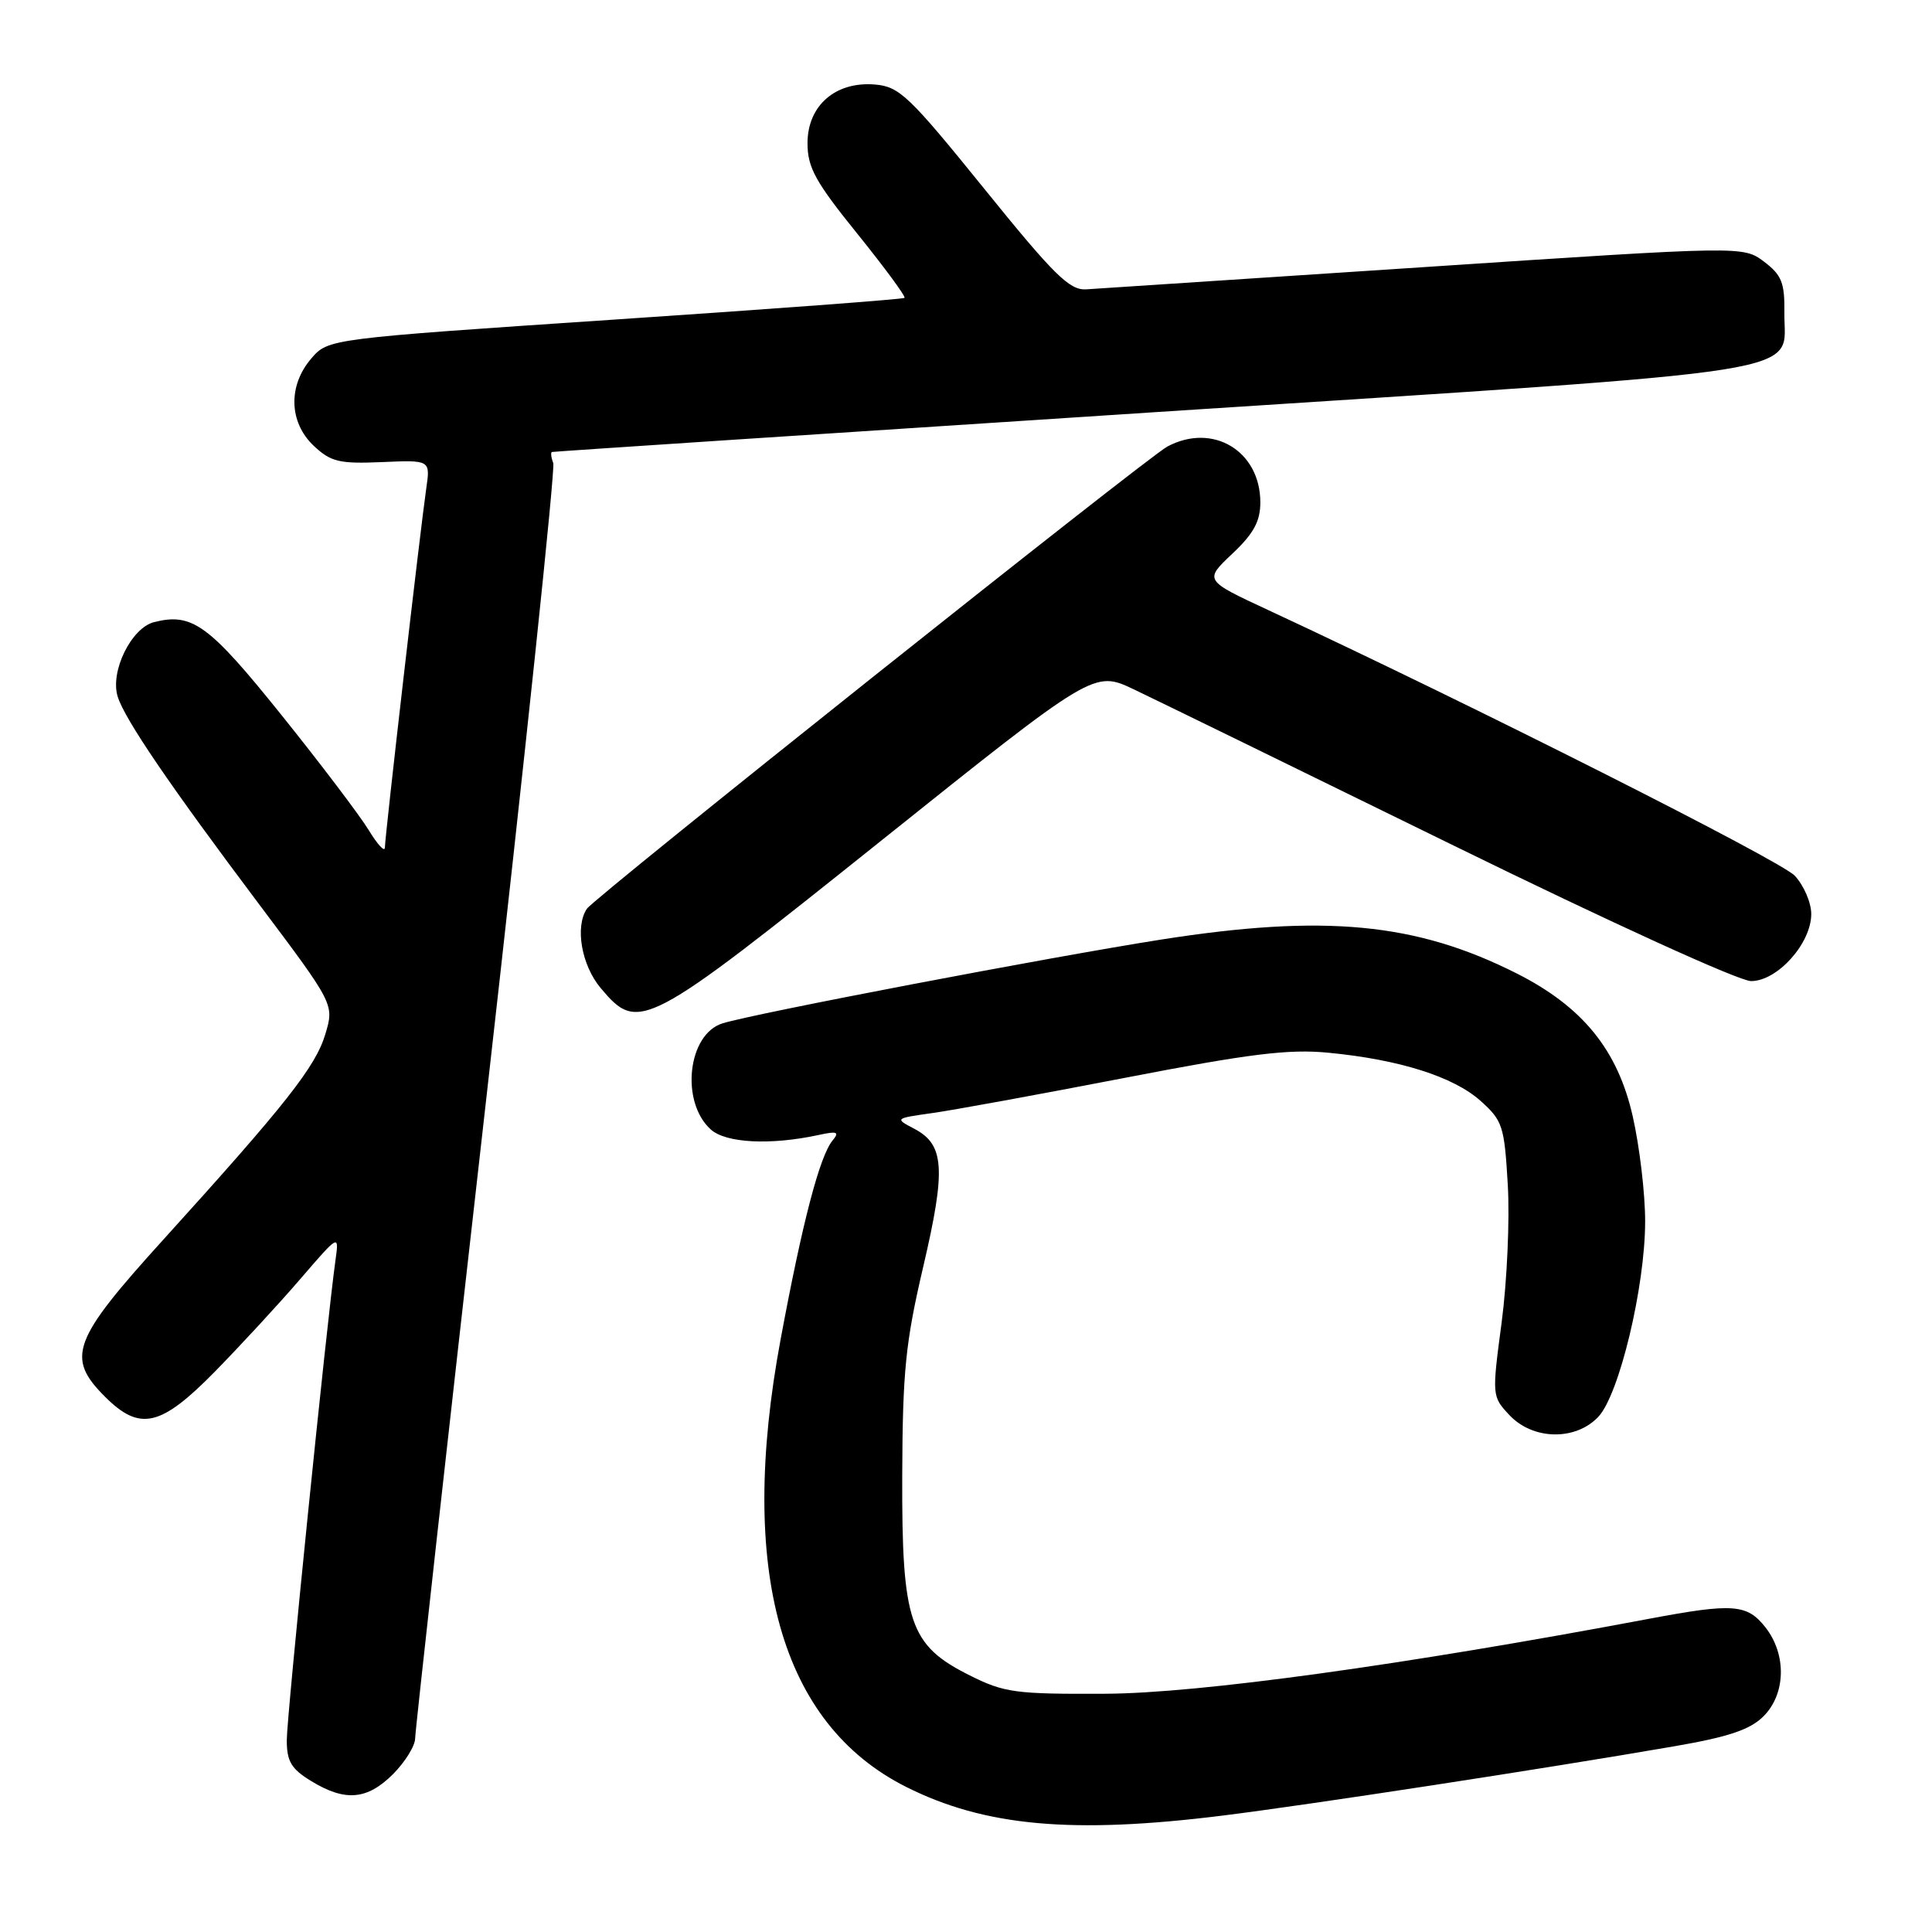 <?xml version="1.0" encoding="UTF-8" standalone="no"?>
<!DOCTYPE svg PUBLIC "-//W3C//DTD SVG 1.1//EN" "http://www.w3.org/Graphics/SVG/1.1/DTD/svg11.dtd" >
<svg xmlns="http://www.w3.org/2000/svg" xmlns:xlink="http://www.w3.org/1999/xlink" version="1.1" viewBox="0 0 256 256">
 <g >
 <path fill="currentColor"
d=" M 162.04 240.57 C 173.58 239.13 204.46 234.40 221.92 231.38 C 229.05 230.15 231.90 229.19 233.67 227.42 C 236.64 224.45 236.75 219.23 233.93 215.63 C 231.49 212.54 229.66 212.40 218.50 214.50 C 185.83 220.65 158.85 224.37 146.50 224.43 C 134.56 224.49 133.09 224.30 128.50 222.00 C 120.50 218.00 119.49 215.02 119.55 195.50 C 119.60 181.70 119.98 177.89 122.34 167.82 C 125.36 154.89 125.15 151.67 121.15 149.57 C 118.54 148.20 118.56 148.19 123.51 147.49 C 126.26 147.11 137.72 145.01 149.00 142.83 C 165.58 139.62 170.74 138.98 176.00 139.49 C 185.40 140.39 192.59 142.66 196.18 145.87 C 199.11 148.49 199.34 149.20 199.79 157.01 C 200.06 161.60 199.69 169.78 198.98 175.19 C 197.68 184.96 197.69 185.04 200.01 187.51 C 203.12 190.83 208.78 190.93 211.79 187.73 C 214.56 184.78 217.98 170.51 217.99 161.87 C 218.00 158.23 217.26 151.96 216.35 147.94 C 214.36 139.12 209.71 133.40 200.96 128.98 C 187.62 122.25 175.49 121.10 153.78 124.51 C 138.89 126.86 99.93 134.29 95.74 135.60 C 91.12 137.03 90.13 146.00 94.18 149.66 C 96.18 151.47 102.10 151.77 108.48 150.39 C 110.94 149.85 111.26 149.98 110.32 151.12 C 108.61 153.20 106.32 161.95 103.43 177.50 C 97.73 208.13 103.41 228.38 120.04 236.76 C 130.45 242.00 142.08 243.06 162.04 240.57 Z  M 52.08 235.08 C 53.68 233.47 55.01 231.33 55.01 230.33 C 55.02 229.32 59.26 191.20 64.43 145.61 C 69.60 100.02 73.59 62.10 73.31 61.36 C 73.02 60.61 72.95 59.95 73.14 59.89 C 73.34 59.83 109.39 57.45 153.26 54.60 C 242.56 48.80 236.32 49.79 236.44 41.41 C 236.49 37.46 236.08 36.44 233.74 34.67 C 230.97 32.59 230.97 32.59 188.74 35.39 C 165.51 36.92 145.34 38.25 143.91 38.34 C 141.72 38.48 139.63 36.41 130.41 25.00 C 120.46 12.70 119.17 11.47 115.94 11.20 C 110.71 10.76 107.00 13.99 107.00 18.97 C 107.00 22.20 108.04 24.09 113.60 30.97 C 117.22 35.46 120.04 39.29 119.85 39.47 C 119.66 39.65 102.40 40.94 81.50 42.34 C 43.50 44.89 43.50 44.89 41.25 47.50 C 38.14 51.11 38.28 55.97 41.58 59.08 C 43.84 61.20 44.95 61.47 50.60 61.23 C 57.03 60.95 57.03 60.95 56.48 64.73 C 55.70 70.10 51.00 110.88 51.00 112.31 C 50.99 112.96 50.03 111.92 48.86 110.00 C 47.69 108.08 42.49 101.21 37.30 94.75 C 27.68 82.77 25.48 81.16 20.43 82.43 C 17.39 83.19 14.55 89.00 15.60 92.32 C 16.54 95.33 22.54 104.13 34.31 119.79 C 44.29 133.08 44.29 133.08 43.11 137.03 C 41.82 141.34 37.88 146.34 21.65 164.25 C 9.55 177.59 8.71 179.87 13.92 185.08 C 18.54 189.69 21.29 189.06 28.47 181.75 C 31.84 178.31 36.93 172.80 39.77 169.50 C 44.94 163.50 44.94 163.50 44.45 167.00 C 43.28 175.39 38.00 227.44 38.00 230.57 C 38.00 233.40 38.59 234.39 41.25 236.01 C 45.74 238.75 48.65 238.50 52.08 235.08 Z  M 116.73 111.42 C 144.96 88.84 144.96 88.84 150.23 91.34 C 153.13 92.72 172.09 101.98 192.37 111.92 C 213.42 122.24 230.44 130.00 232.03 130.00 C 235.52 130.00 240.00 125.00 240.00 121.11 C 240.00 119.61 239.02 117.33 237.82 116.04 C 235.96 114.04 194.97 93.36 168.03 80.83 C 159.56 76.89 159.56 76.89 163.28 73.38 C 166.11 70.71 167.00 69.09 167.00 66.57 C 167.00 59.75 160.70 55.96 154.68 59.17 C 151.99 60.60 78.79 118.89 77.77 120.41 C 76.16 122.79 77.05 127.90 79.59 130.92 C 84.61 136.89 85.42 136.46 116.73 111.42 Z "/>
</g>
</svg>